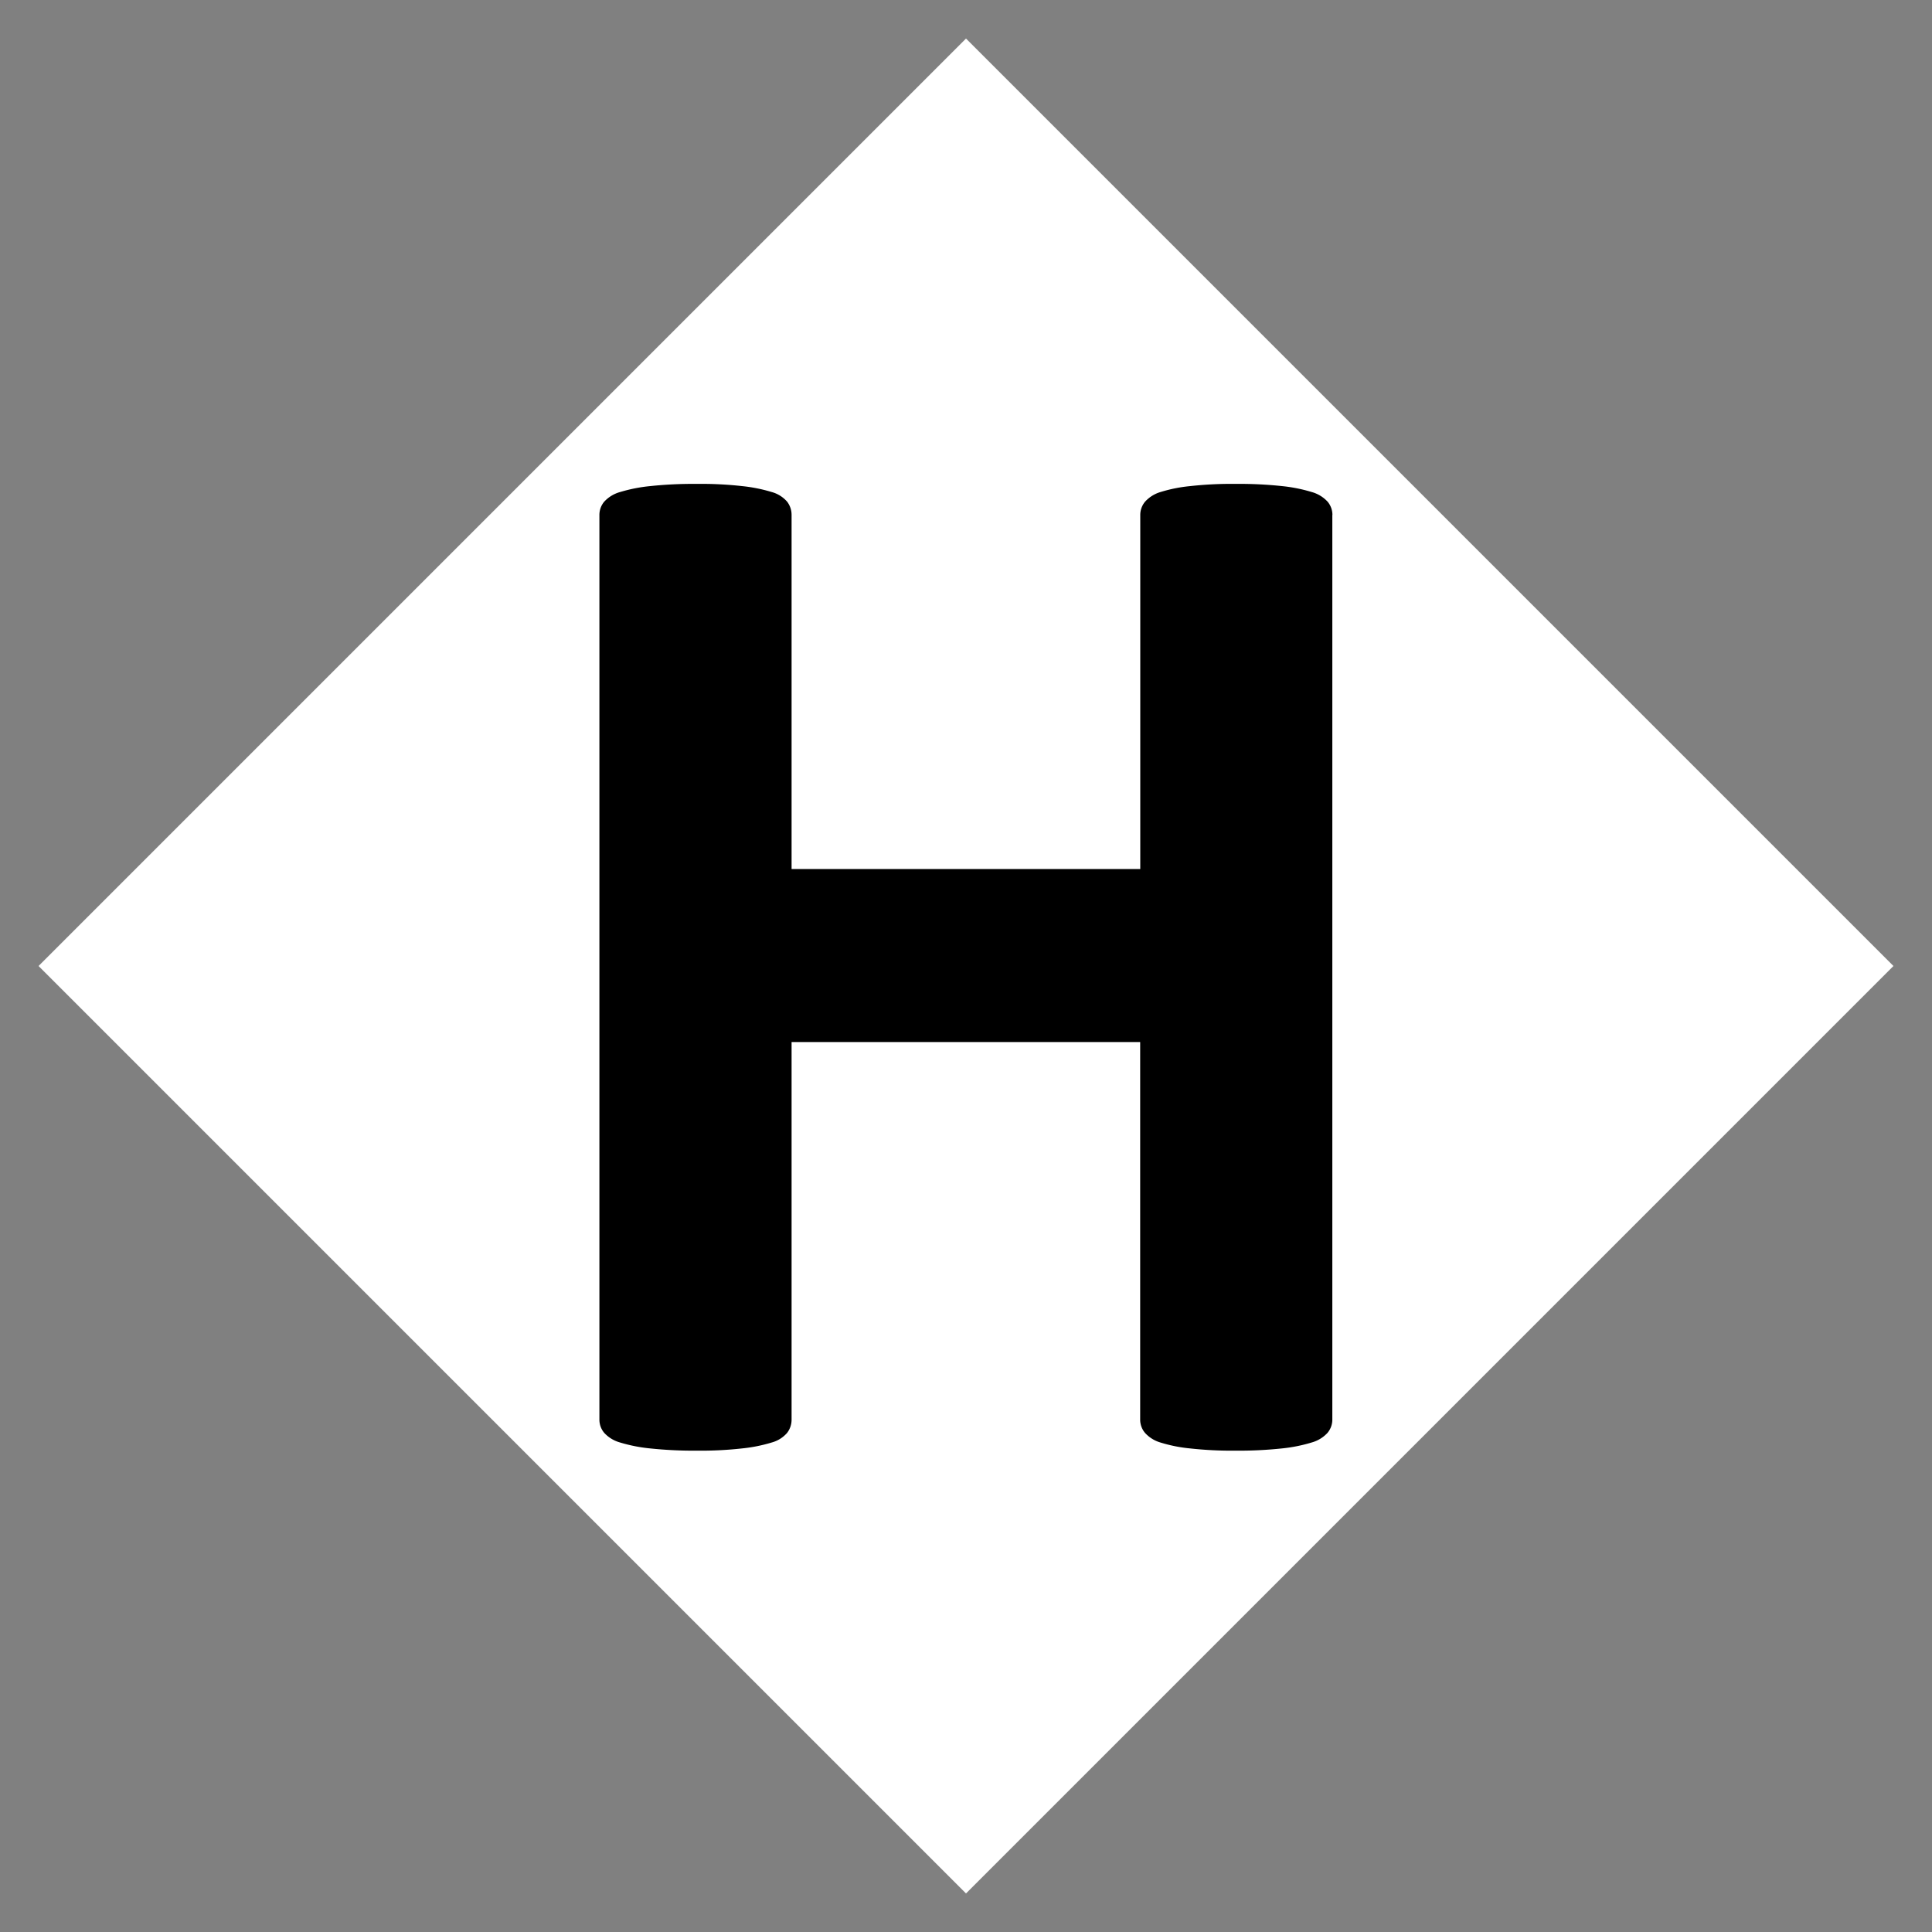 <svg id="basezone" xmlns="http://www.w3.org/2000/svg" width="100" height="100" viewBox="0 0 100 100">
  <rect x="0" y="0" width="100" height="100" fill="#808080" stroke="none"/>
  <defs>
    <style>
      .cls-1 {
        fill: #fff;
      }

      .cls-1, .cls-2 {
        fill-rule: evenodd;
      }
    </style>
  </defs>
  <path class="cls-1" d="M50,1.995L98.005,50,50,98.005,1.995,50Z"/>
  <path id="H" class="cls-2" d="M68.966,26.657a1.068,1.068,0,0,0-.249-0.69,1.756,1.756,0,0,0-.824-0.5,8.059,8.059,0,0,0-1.532-.306,20.863,20.863,0,0,0-2.414-.115,19.457,19.457,0,0,0-2.346.115,7.643,7.643,0,0,0-1.532.306,1.746,1.746,0,0,0-.8.5,1.065,1.065,0,0,0-.249.69V44.981H40.972V26.657a1.122,1.122,0,0,0-.23-0.69,1.62,1.62,0,0,0-.8-0.5,8.062,8.062,0,0,0-1.532-.306,18.968,18.968,0,0,0-2.327-.115,21.373,21.373,0,0,0-2.433.115,8.086,8.086,0,0,0-1.552.306,1.753,1.753,0,0,0-.824.5,1.065,1.065,0,0,0-.249.69V73.474a1.062,1.062,0,0,0,.249.69,1.741,1.741,0,0,0,.824.5,8.039,8.039,0,0,0,1.552.306,21.4,21.4,0,0,0,2.433.115,18.991,18.991,0,0,0,2.327-.115,8.014,8.014,0,0,0,1.532-.306,1.61,1.61,0,0,0,.8-0.5,1.119,1.119,0,0,0,.23-0.69V53.937H59.015V73.474a1.062,1.062,0,0,0,.249.69,1.734,1.734,0,0,0,.8.5,7.6,7.6,0,0,0,1.532.306,19.481,19.481,0,0,0,2.346.115,20.889,20.889,0,0,0,2.414-.115,8.011,8.011,0,0,0,1.532-.306,1.744,1.744,0,0,0,.824-0.5,1.066,1.066,0,0,0,.249-0.69V26.657Z"/>
</svg>
